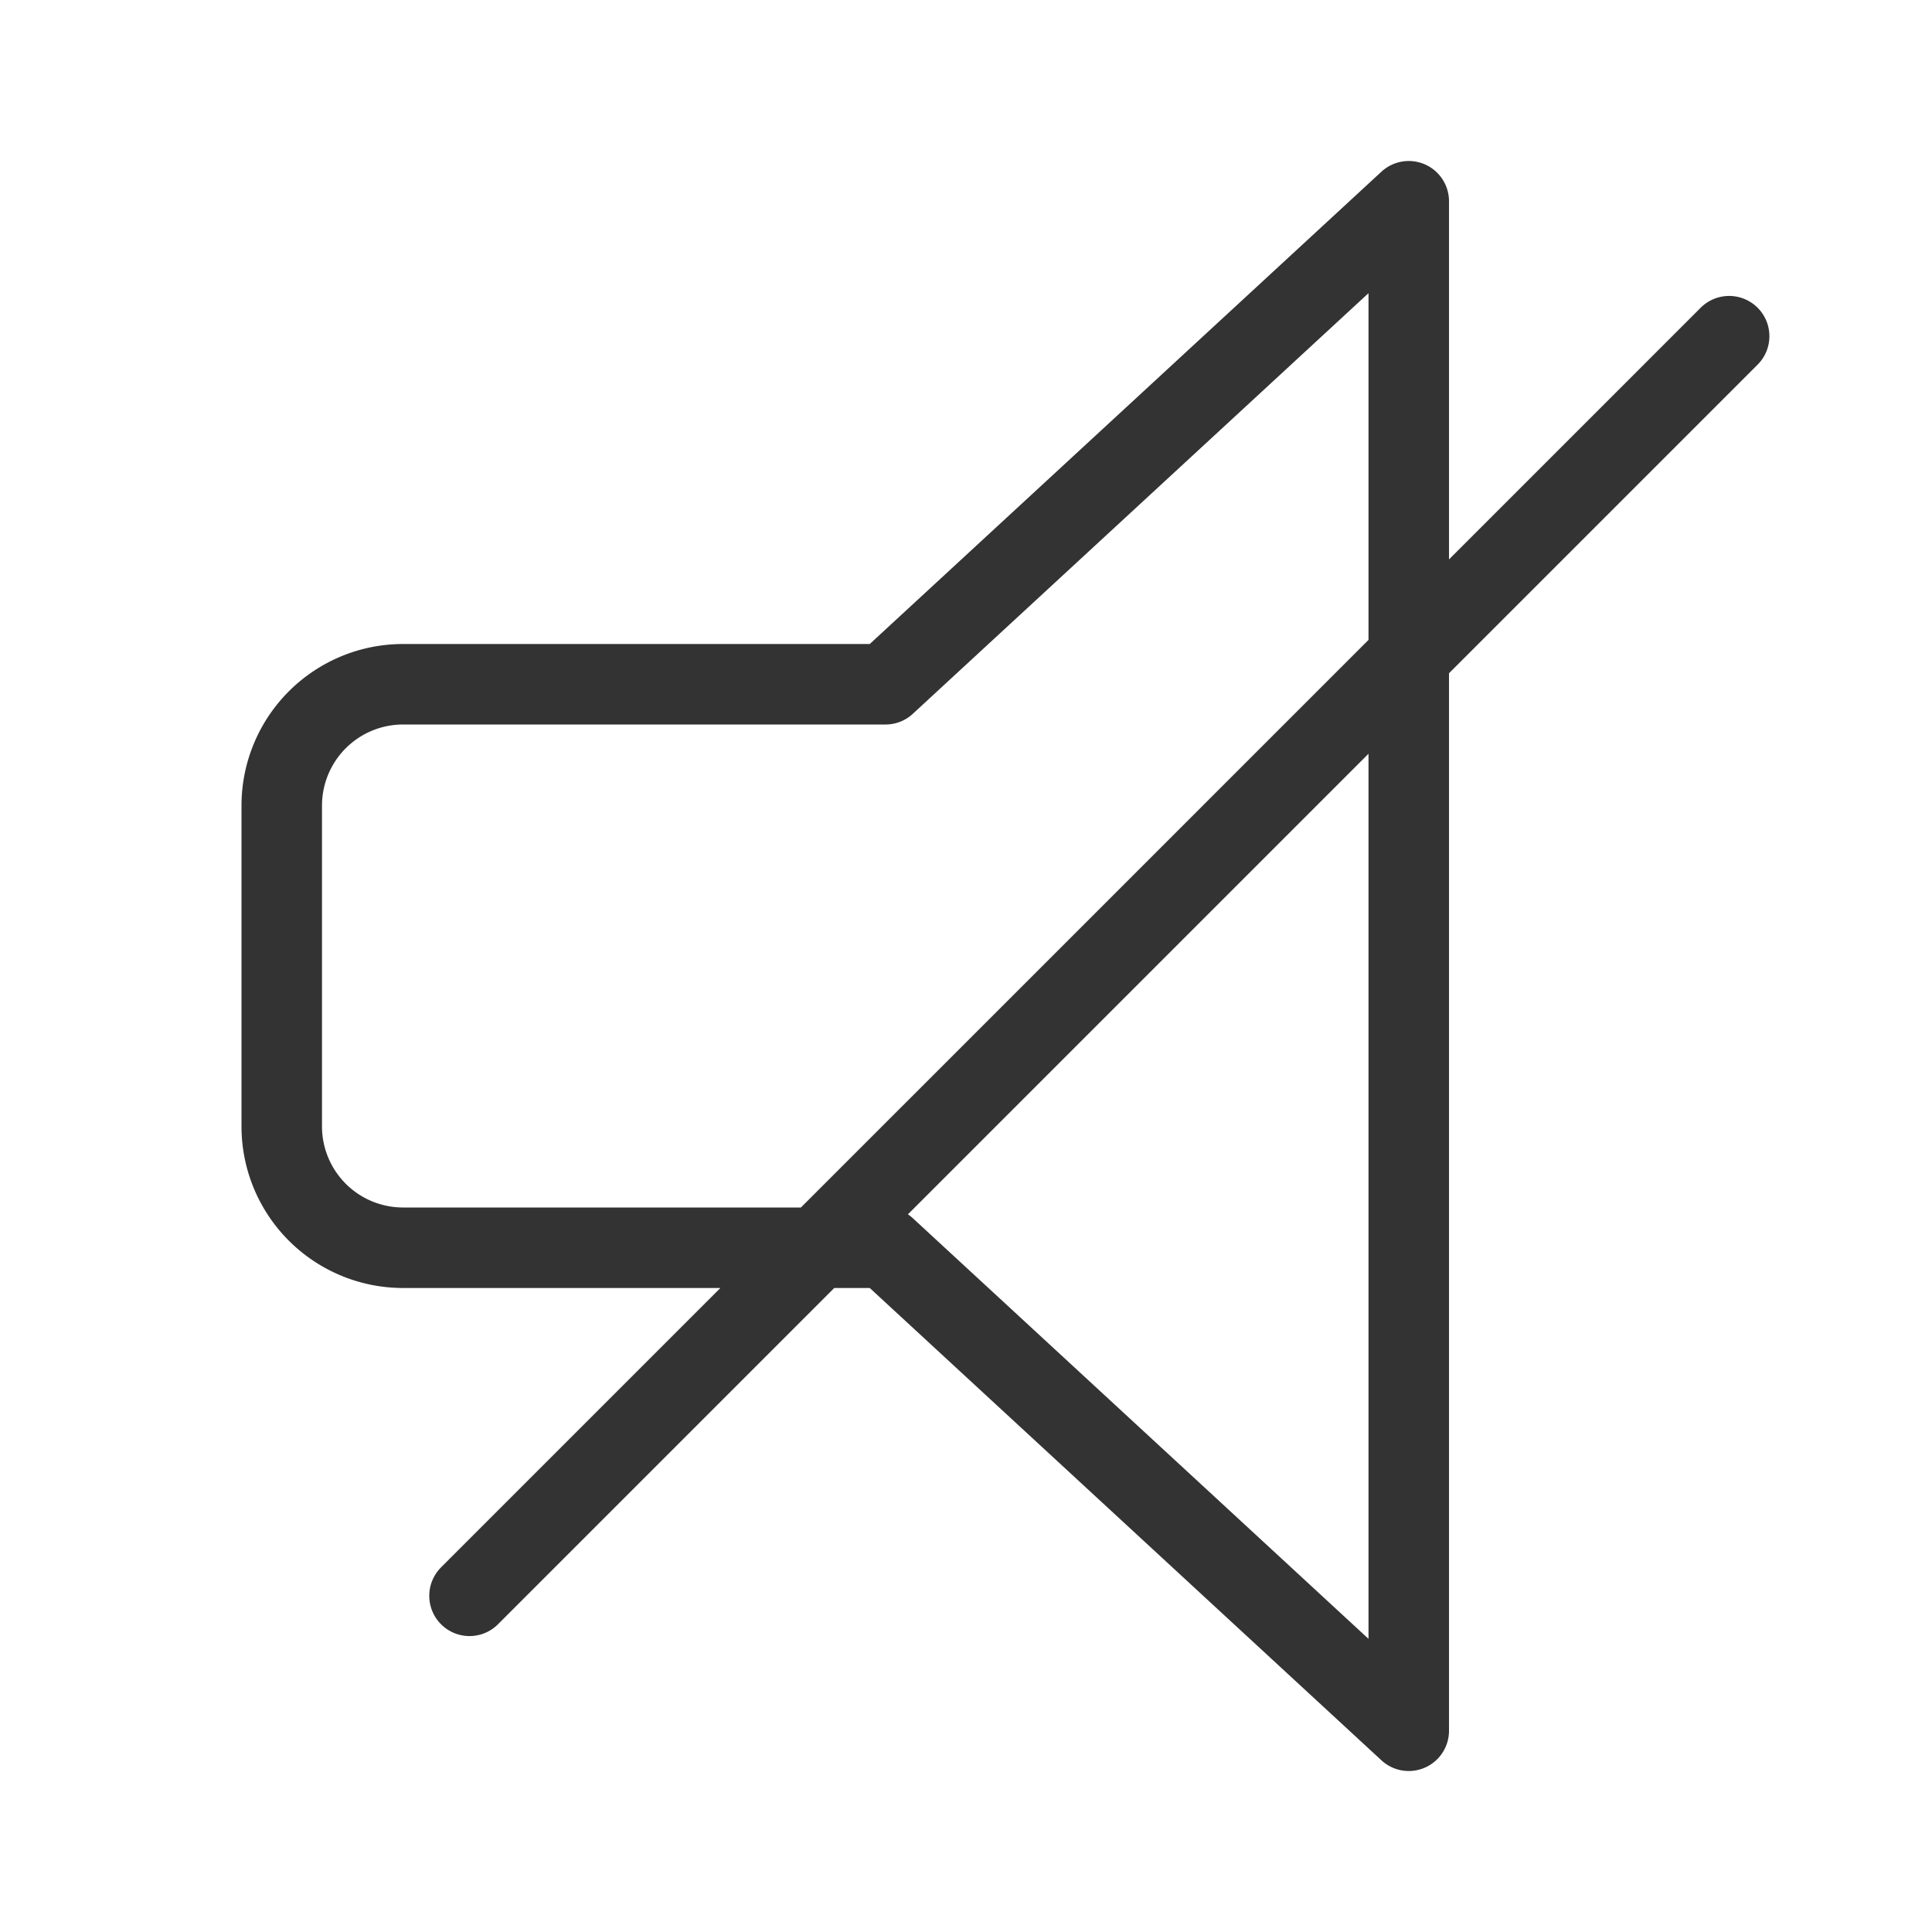 <svg xmlns="http://www.w3.org/2000/svg" viewBox="0 0 192 192" preserveAspectRatio="xMidYMid meet"><path fill="none" stroke="#333" stroke-linecap="round" stroke-linejoin="round" stroke-width="8" d="M46.66 158.59L171.84 33.41M87.94 124H40.06A12.06 12.06 0 0128 111.94V80.06A12.06 12.06 0 0140.06 68H88l52-48v152l-52-48z"/></svg>
